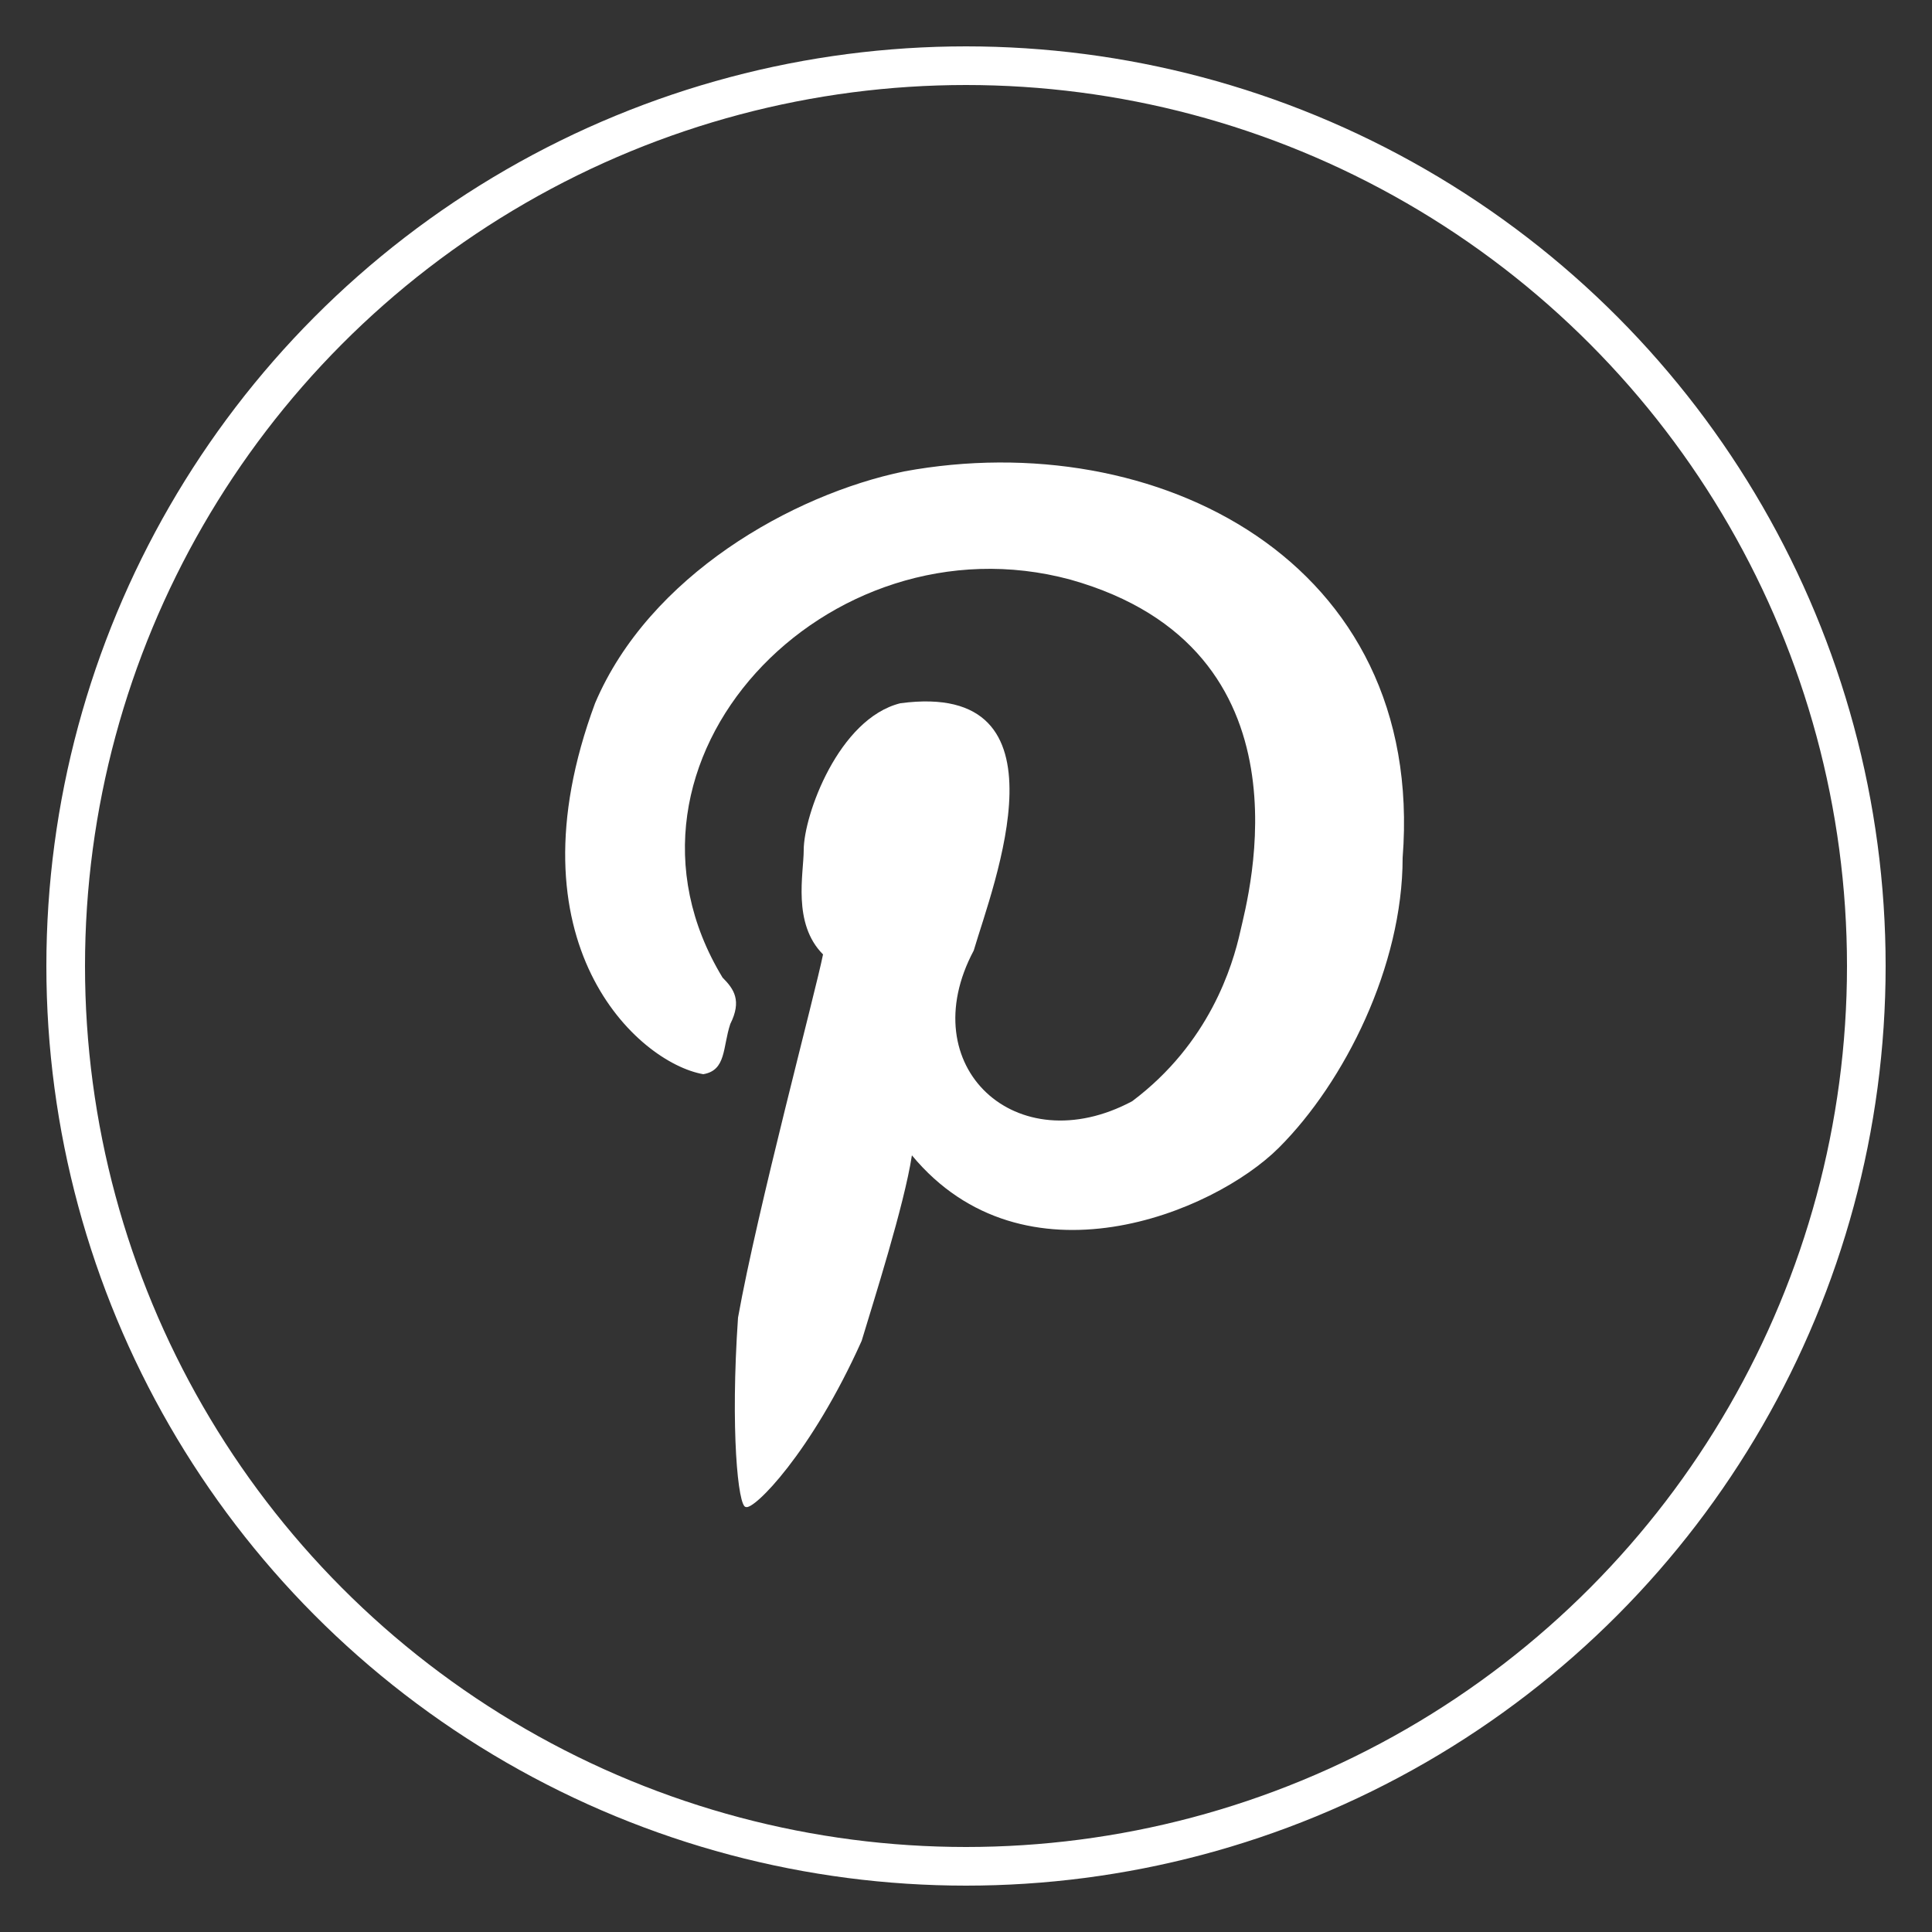 <?xml version="1.0" encoding="utf-8"?>
<!-- Generator: Adobe Illustrator 18.1.1, SVG Export Plug-In . SVG Version: 6.00 Build 0)  -->
<svg version="1.1" id="Layer_1" xmlns="http://www.w3.org/2000/svg" xmlns:xlink="http://www.w3.org/1999/xlink" x="0px" y="0px"
	 viewBox="0 0 50 50" enable-background="new 0 0 50 50" xml:space="preserve">
<rect x="0" y="0" width="50" height="50" fill="#333333" stroke="none"/>
<circle fill-rule="evenodd" clip-rule="evenodd" fill="none" stroke="#FFFFFF" stroke-miterlimit="10" cx="25" cy="25" r="23.3"/>
<path fill-rule="evenodd" clip-rule="evenodd" fill="#FFFFFF" d="M23.4,12.2c-2.9,0.6-6.6,2.7-8,6c-2.3,6.2,1.1,9.3,2.8,9.6
	c0.6-0.1,0.5-0.7,0.7-1.3c0.3-0.6,0.1-0.9-0.2-1.2c-3.4-5.6,2.7-12,9-10.3c6.4,1.8,4.6,8.2,4.4,9.1c-0.2,0.9-0.8,2.9-2.8,4.4
	c-3,1.6-5.7-0.9-4.1-3.9c0.5-1.7,2.6-7-1.9-6.4c-1.6,0.4-2.5,2.9-2.5,3.8c0,0.6-0.3,1.9,0.5,2.7c-0.2,1-1.7,6.6-2.2,9.4
	c-0.2,2.9,0,4.9,0.2,4.9c0.2,0.1,1.7-1.4,3-4.3c0.3-1,1.1-3.5,1.3-4.8c2.9,3.5,7.8,1.5,9.5-0.2c1.7-1.7,3.2-4.7,3.2-7.5
	C36.9,14.5,29.9,11,23.4,12.2z"/>
</svg>

